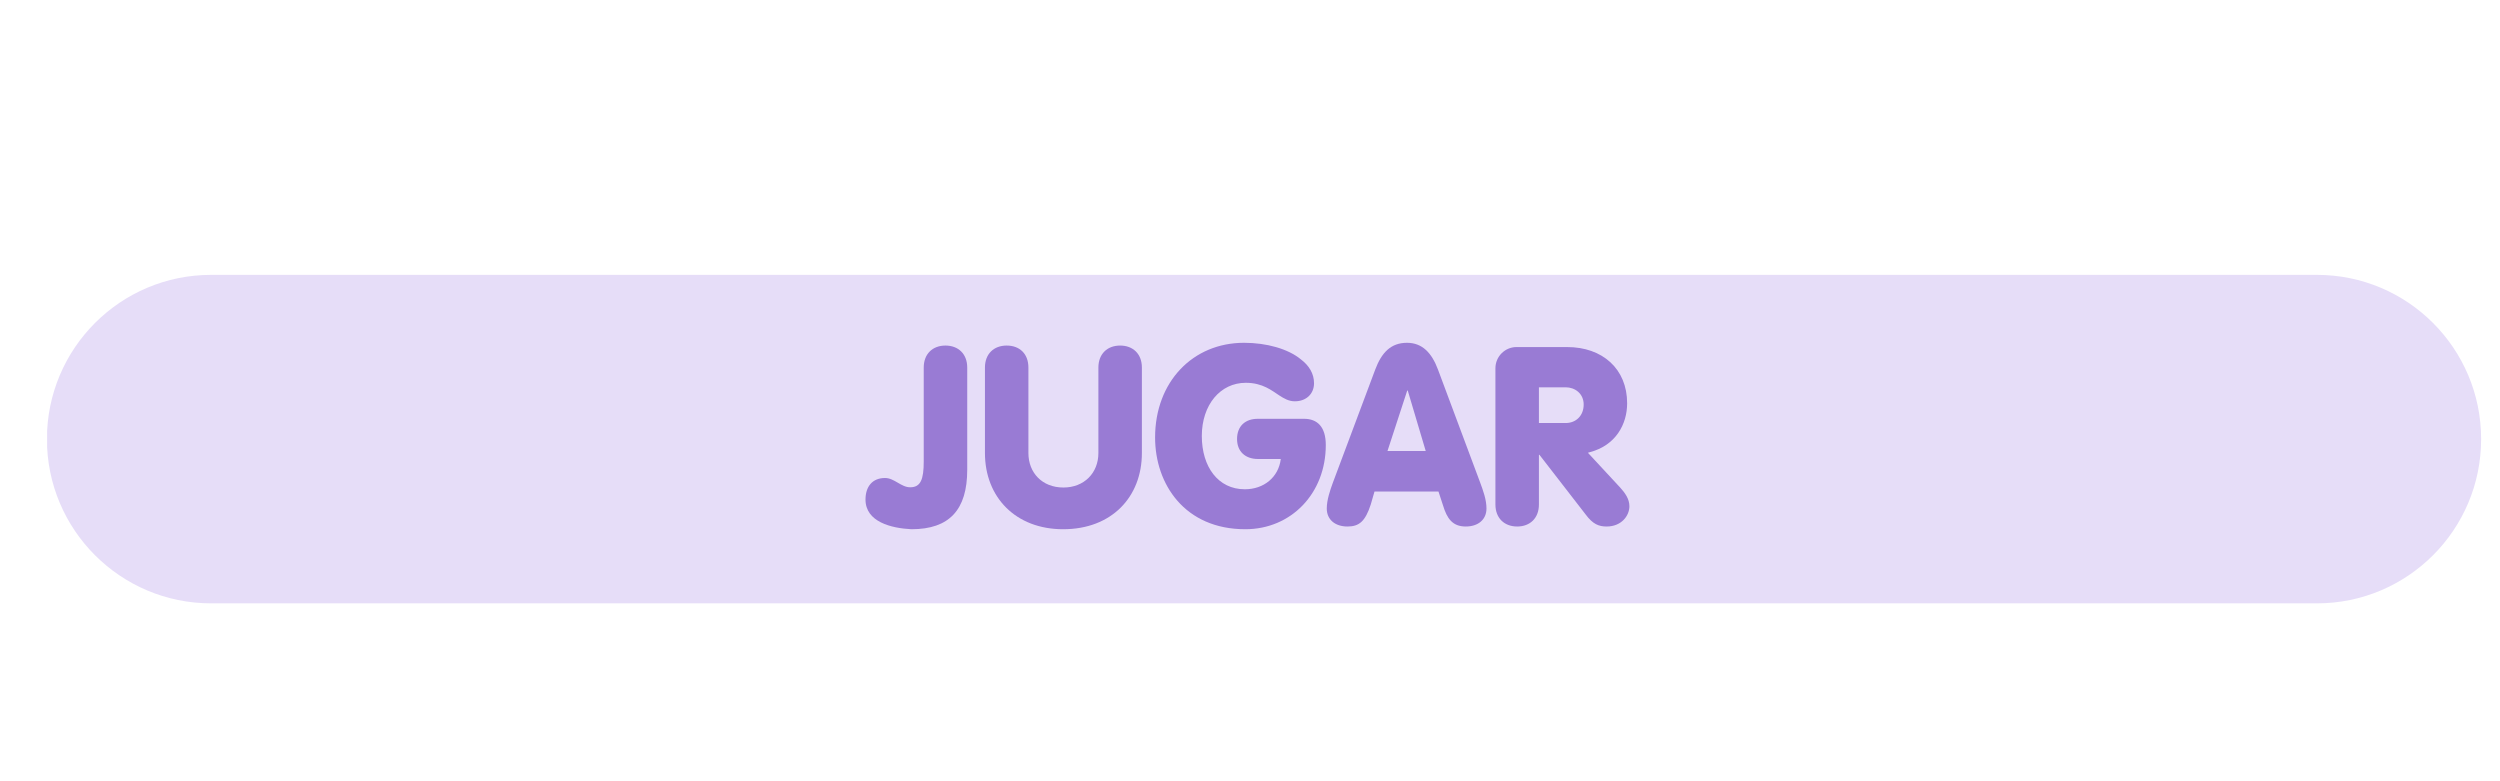 <svg xmlns="http://www.w3.org/2000/svg" xmlns:xlink="http://www.w3.org/1999/xlink" width="320" zoomAndPan="magnify" viewBox="0 0 240 75" height="100" preserveAspectRatio="xMidYMid meet" version="1.0"><defs><g/><clipPath id="25c91b9afa"><path d="M 4.402 26.387 L 238.188 26.387 L 238.188 57.922 L 4.402 57.922 Z M 4.402 26.387 " clip-rule="nonzero"/></clipPath><clipPath id="806b4fbb9d"><path d="M 238.188 42.156 C 238.188 50.863 231.129 57.922 222.422 57.922 L 20.27 57.922 C 11.562 57.922 4.504 50.863 4.504 42.156 C 4.504 33.445 11.562 26.387 20.27 26.387 L 222.422 26.387 C 231.129 26.387 238.188 33.445 238.188 42.156 Z M 238.188 42.156 " clip-rule="nonzero"/></clipPath><clipPath id="52880c4fd3"><path d="M 0.402 0.387 L 234.188 0.387 L 234.188 31.922 L 0.402 31.922 Z M 0.402 0.387 " clip-rule="nonzero"/></clipPath><clipPath id="50efc0ff10"><path d="M 234.188 16.156 C 234.188 24.863 227.129 31.922 218.422 31.922 L 16.27 31.922 C 7.562 31.922 0.504 24.863 0.504 16.156 C 0.504 7.445 7.562 0.387 16.27 0.387 L 218.422 0.387 C 227.129 0.387 234.188 7.445 234.188 16.156 Z M 234.188 16.156 " clip-rule="nonzero"/></clipPath><clipPath id="0f0727b802"><rect x="0" width="235" y="0" height="32"/></clipPath></defs><g clip-path="url(#25c91b9afa)"><g clip-path="url(#806b4fbb9d)"><g transform="matrix(1, 0, 0, 1, 4, 26)"><g clip-path="url(#0f0727b802)"><g clip-path="url(#52880c4fd3)"><g clip-path="url(#50efc0ff10)"><path fill="#e6ddf8" d="M 234.188 0.387 L 234.188 31.922 L 0.523 31.922 L 0.523 0.387 Z M 234.188 0.387 " fill-opacity="1" fill-rule="nonzero"/></g></g></g></g></g></g><g fill="#997bd4" fill-opacity="1"><g transform="translate(83.303, 50.4)"><g><path d="M 4.199 0.406 C 7.82 0.406 9.551 -1.441 9.551 -5.301 L 9.551 -15.117 C 9.551 -16.434 8.684 -17.227 7.461 -17.227 C 6.238 -17.227 5.375 -16.434 5.375 -15.117 L 5.375 -6.094 C 5.375 -4.391 5.086 -3.621 4.078 -3.621 C 3.191 -3.621 2.566 -4.512 1.656 -4.512 C 0.434 -4.512 -0.215 -3.672 -0.215 -2.445 C -0.215 -0.289 2.277 0.312 4.199 0.406 Z M 4.199 0.406 "/></g></g></g><g fill="#997bd4" fill-opacity="1"><g transform="translate(93.762, 50.4)"><g><path d="M 8.301 0.406 C 12.957 0.406 15.859 -2.688 15.859 -6.91 L 15.859 -15.117 C 15.859 -16.434 14.996 -17.227 13.773 -17.227 C 12.523 -17.227 11.684 -16.41 11.684 -15.117 L 11.684 -6.91 C 11.684 -4.992 10.316 -3.598 8.324 -3.598 C 6.285 -3.598 4.965 -5.016 4.965 -6.91 L 4.965 -15.117 C 4.965 -16.434 4.125 -17.227 2.879 -17.227 C 1.656 -17.227 0.793 -16.434 0.793 -15.117 L 0.793 -6.91 C 0.793 -2.664 3.742 0.406 8.301 0.406 Z M 8.301 0.406 "/></g></g></g><g fill="#997bd4" fill-opacity="1"><g transform="translate(110.409, 50.4)"><g><path d="M 9.141 0.406 C 13.531 0.406 16.867 -3.023 16.867 -7.676 C 16.867 -9.43 16.051 -10.195 14.781 -10.195 L 10.34 -10.195 C 9.141 -10.195 8.348 -9.5 8.348 -8.254 C 8.348 -7.055 9.141 -6.336 10.363 -6.336 L 12.547 -6.336 C 12.332 -4.582 10.918 -3.43 9.094 -3.43 C 6.527 -3.43 4.965 -5.59 4.965 -8.543 C 4.965 -11.539 6.742 -13.652 9.188 -13.652 C 10.82 -13.652 11.707 -12.883 12.379 -12.453 C 12.859 -12.141 13.316 -11.875 13.891 -11.875 C 15.02 -11.875 15.738 -12.621 15.738 -13.605 C 15.738 -14.539 15.258 -15.309 14.469 -15.906 C 13.242 -16.914 11.18 -17.492 9.02 -17.492 C 4.102 -17.492 0.48 -13.746 0.48 -8.398 C 0.48 -3.934 3.312 0.406 9.141 0.406 Z M 9.141 0.406 "/></g></g></g><g fill="#997bd4" fill-opacity="1"><g transform="translate(127.417, 50.4)"><g><path d="M 1.945 0.145 C 3.047 0.145 3.648 -0.336 4.176 -1.969 L 4.535 -3.215 L 10.676 -3.215 L 11.109 -1.895 C 11.492 -0.625 12.02 0.145 13.293 0.145 C 14.492 0.145 15.285 -0.527 15.285 -1.582 C 15.285 -2.422 14.973 -3.285 14.66 -4.125 L 10.629 -14.922 C 10.027 -16.531 9.117 -17.492 7.652 -17.492 C 6.094 -17.492 5.207 -16.531 4.605 -14.922 L 0.527 -4.031 C 0.266 -3.312 -0.047 -2.398 -0.047 -1.582 C -0.047 -0.527 0.742 0.145 1.945 0.145 Z M 5.781 -7.102 L 7.676 -12.906 L 7.727 -12.906 L 9.453 -7.102 Z M 5.781 -7.102 "/></g></g></g><g fill="#997bd4" fill-opacity="1"><g transform="translate(142.65, 50.4)"><g><path d="M 3 0.145 C 4.223 0.145 5.086 -0.648 5.086 -1.969 L 5.086 -6.742 L 5.133 -6.742 L 9.574 -1.008 C 10.27 -0.07 10.844 0.145 11.59 0.145 C 13.004 0.145 13.773 -0.887 13.773 -1.801 C 13.773 -2.496 13.363 -3.07 12.883 -3.598 L 9.789 -6.934 L 9.934 -6.98 C 12.477 -7.629 13.555 -9.691 13.555 -11.684 C 13.555 -14.996 11.18 -17.082 7.797 -17.082 L 2.926 -17.082 C 1.848 -17.082 0.91 -16.195 0.91 -15.043 L 0.91 -1.969 C 0.91 -0.648 1.777 0.145 3 0.145 Z M 5.086 -9.789 L 5.086 -13.219 L 7.652 -13.219 C 8.543 -13.219 9.383 -12.621 9.383 -11.562 C 9.383 -10.508 8.66 -9.789 7.652 -9.789 Z M 5.086 -9.789 "/></g></g></g></svg>
